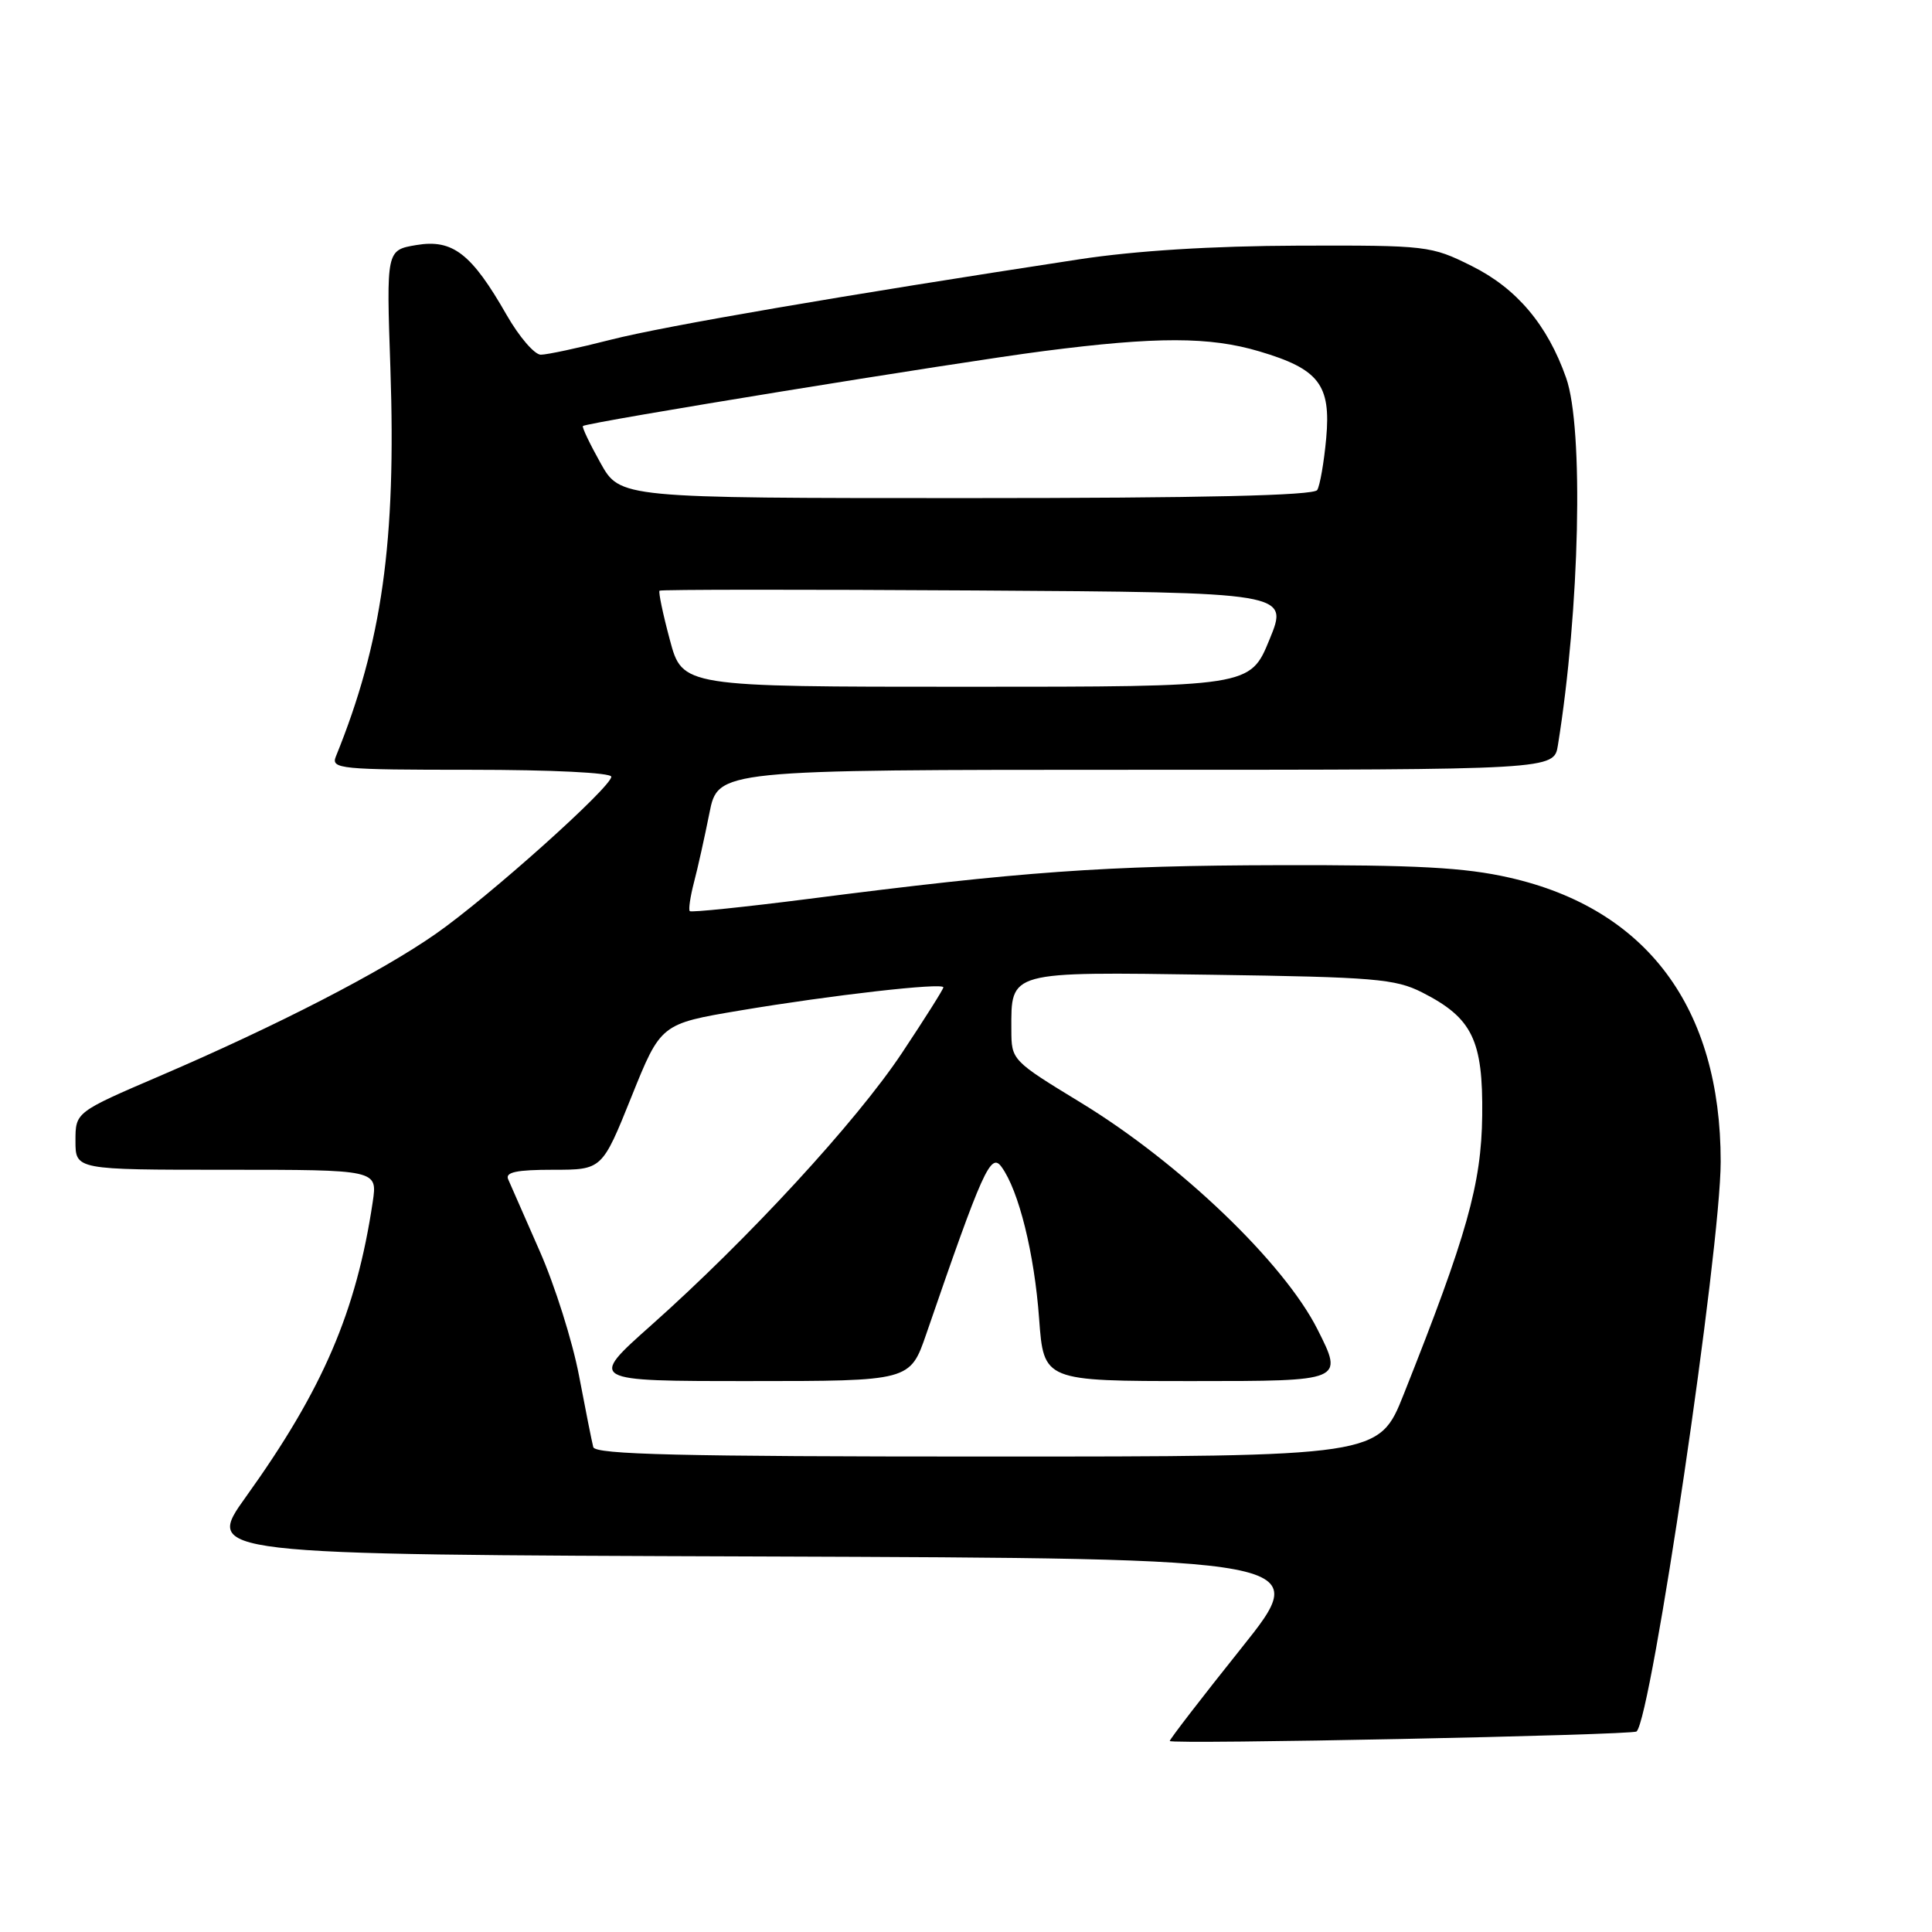 <?xml version="1.0" encoding="UTF-8" standalone="no"?>
<!DOCTYPE svg PUBLIC "-//W3C//DTD SVG 1.1//EN" "http://www.w3.org/Graphics/SVG/1.1/DTD/svg11.dtd" >
<svg xmlns="http://www.w3.org/2000/svg" xmlns:xlink="http://www.w3.org/1999/xlink" version="1.1" viewBox="0 0 256 256">
 <g >
 <path fill="currentColor"
d=" M 216.85 229.43 C 218.80 227.76 228.00 165.45 228.00 153.92 C 228.00 133.55 218.23 120.42 200.00 116.29 C 194.07 114.94 187.70 114.60 169.50 114.64 C 146.35 114.69 135.40 115.48 107.12 119.11 C 98.66 120.19 91.59 120.92 91.40 120.73 C 91.21 120.54 91.46 118.84 91.95 116.94 C 92.45 115.05 93.37 110.91 94.00 107.75 C 95.14 102.00 95.14 102.00 150.53 102.00 C 205.91 102.00 205.91 102.00 206.43 98.75 C 209.33 80.78 209.87 56.71 207.52 50.07 C 205.05 43.04 200.97 38.21 195.00 35.24 C 189.62 32.56 189.12 32.50 172.00 32.55 C 160.60 32.59 150.49 33.22 143.00 34.36 C 111.78 39.13 88.06 43.20 80.99 45.00 C 76.69 46.10 72.49 47.00 71.66 47.00 C 70.83 47.00 68.79 44.63 67.13 41.73 C 62.48 33.59 59.98 31.66 55.17 32.47 C 51.19 33.14 51.19 33.14 51.73 48.82 C 52.51 71.79 50.62 85.19 44.50 100.25 C 43.84 101.88 45.07 102.00 62.39 102.00 C 73.12 102.00 81.00 102.39 81.00 102.92 C 81.00 104.30 64.72 118.87 57.74 123.74 C 50.50 128.80 36.71 135.90 21.25 142.54 C 10.00 147.37 10.00 147.37 10.00 151.18 C 10.00 155.00 10.00 155.00 30.01 155.00 C 50.02 155.00 50.02 155.00 49.39 159.25 C 47.22 173.80 42.79 184.11 32.59 198.33 C 27.10 205.99 27.10 205.99 100.54 206.24 C 173.98 206.50 173.98 206.50 164.49 218.38 C 159.27 224.91 155.00 230.45 155.00 230.69 C 155.00 231.17 216.28 229.92 216.85 229.43 Z  M 78.61 191.75 C 78.43 191.06 77.58 186.80 76.72 182.27 C 75.86 177.75 73.52 170.32 71.51 165.77 C 69.51 161.22 67.63 156.94 67.33 156.25 C 66.93 155.32 68.46 155.00 73.28 155.00 C 79.78 155.00 79.78 155.00 83.67 145.33 C 87.56 135.66 87.56 135.66 98.09 133.89 C 110.11 131.87 125.00 130.17 125.00 130.83 C 125.00 131.08 122.53 134.99 119.51 139.53 C 113.46 148.63 99.15 164.16 86.28 175.61 C 77.97 183.00 77.97 183.00 99.28 183.00 C 120.59 183.00 120.59 183.00 122.74 176.75 C 130.22 155.01 131.28 152.66 132.70 154.61 C 134.99 157.74 137.06 166.08 137.69 174.75 C 138.30 183.00 138.30 183.00 158.16 183.00 C 178.03 183.00 178.03 183.00 174.58 176.16 C 170.14 167.34 156.36 154.13 143.27 146.14 C 134.05 140.52 134.02 140.48 134.01 136.44 C 133.99 128.63 133.51 128.77 160.56 129.16 C 182.11 129.47 184.89 129.70 188.44 131.50 C 195.09 134.88 196.52 137.80 196.40 147.83 C 196.29 156.89 194.40 163.63 186.00 184.75 C 182.72 193.00 182.72 193.00 130.83 193.00 C 90.16 193.00 78.87 192.73 78.61 191.75 Z  M 88.76 84.79 C 87.84 81.37 87.23 78.44 87.39 78.27 C 87.56 78.11 106.38 78.10 129.23 78.24 C 170.78 78.50 170.78 78.50 168.21 84.75 C 165.65 91.00 165.65 91.00 128.04 91.00 C 90.42 91.00 90.42 91.00 88.76 84.79 Z  M 79.57 61.35 C 78.14 58.79 77.09 56.59 77.24 56.45 C 77.75 55.97 126.67 48.02 138.30 46.52 C 153.27 44.59 160.29 44.60 166.87 46.56 C 174.77 48.90 176.37 50.98 175.73 58.06 C 175.44 61.25 174.90 64.34 174.54 64.93 C 174.09 65.66 159.46 66.00 128.03 66.00 C 82.17 66.00 82.17 66.00 79.57 61.35 Z "/>
</g>
</svg>
